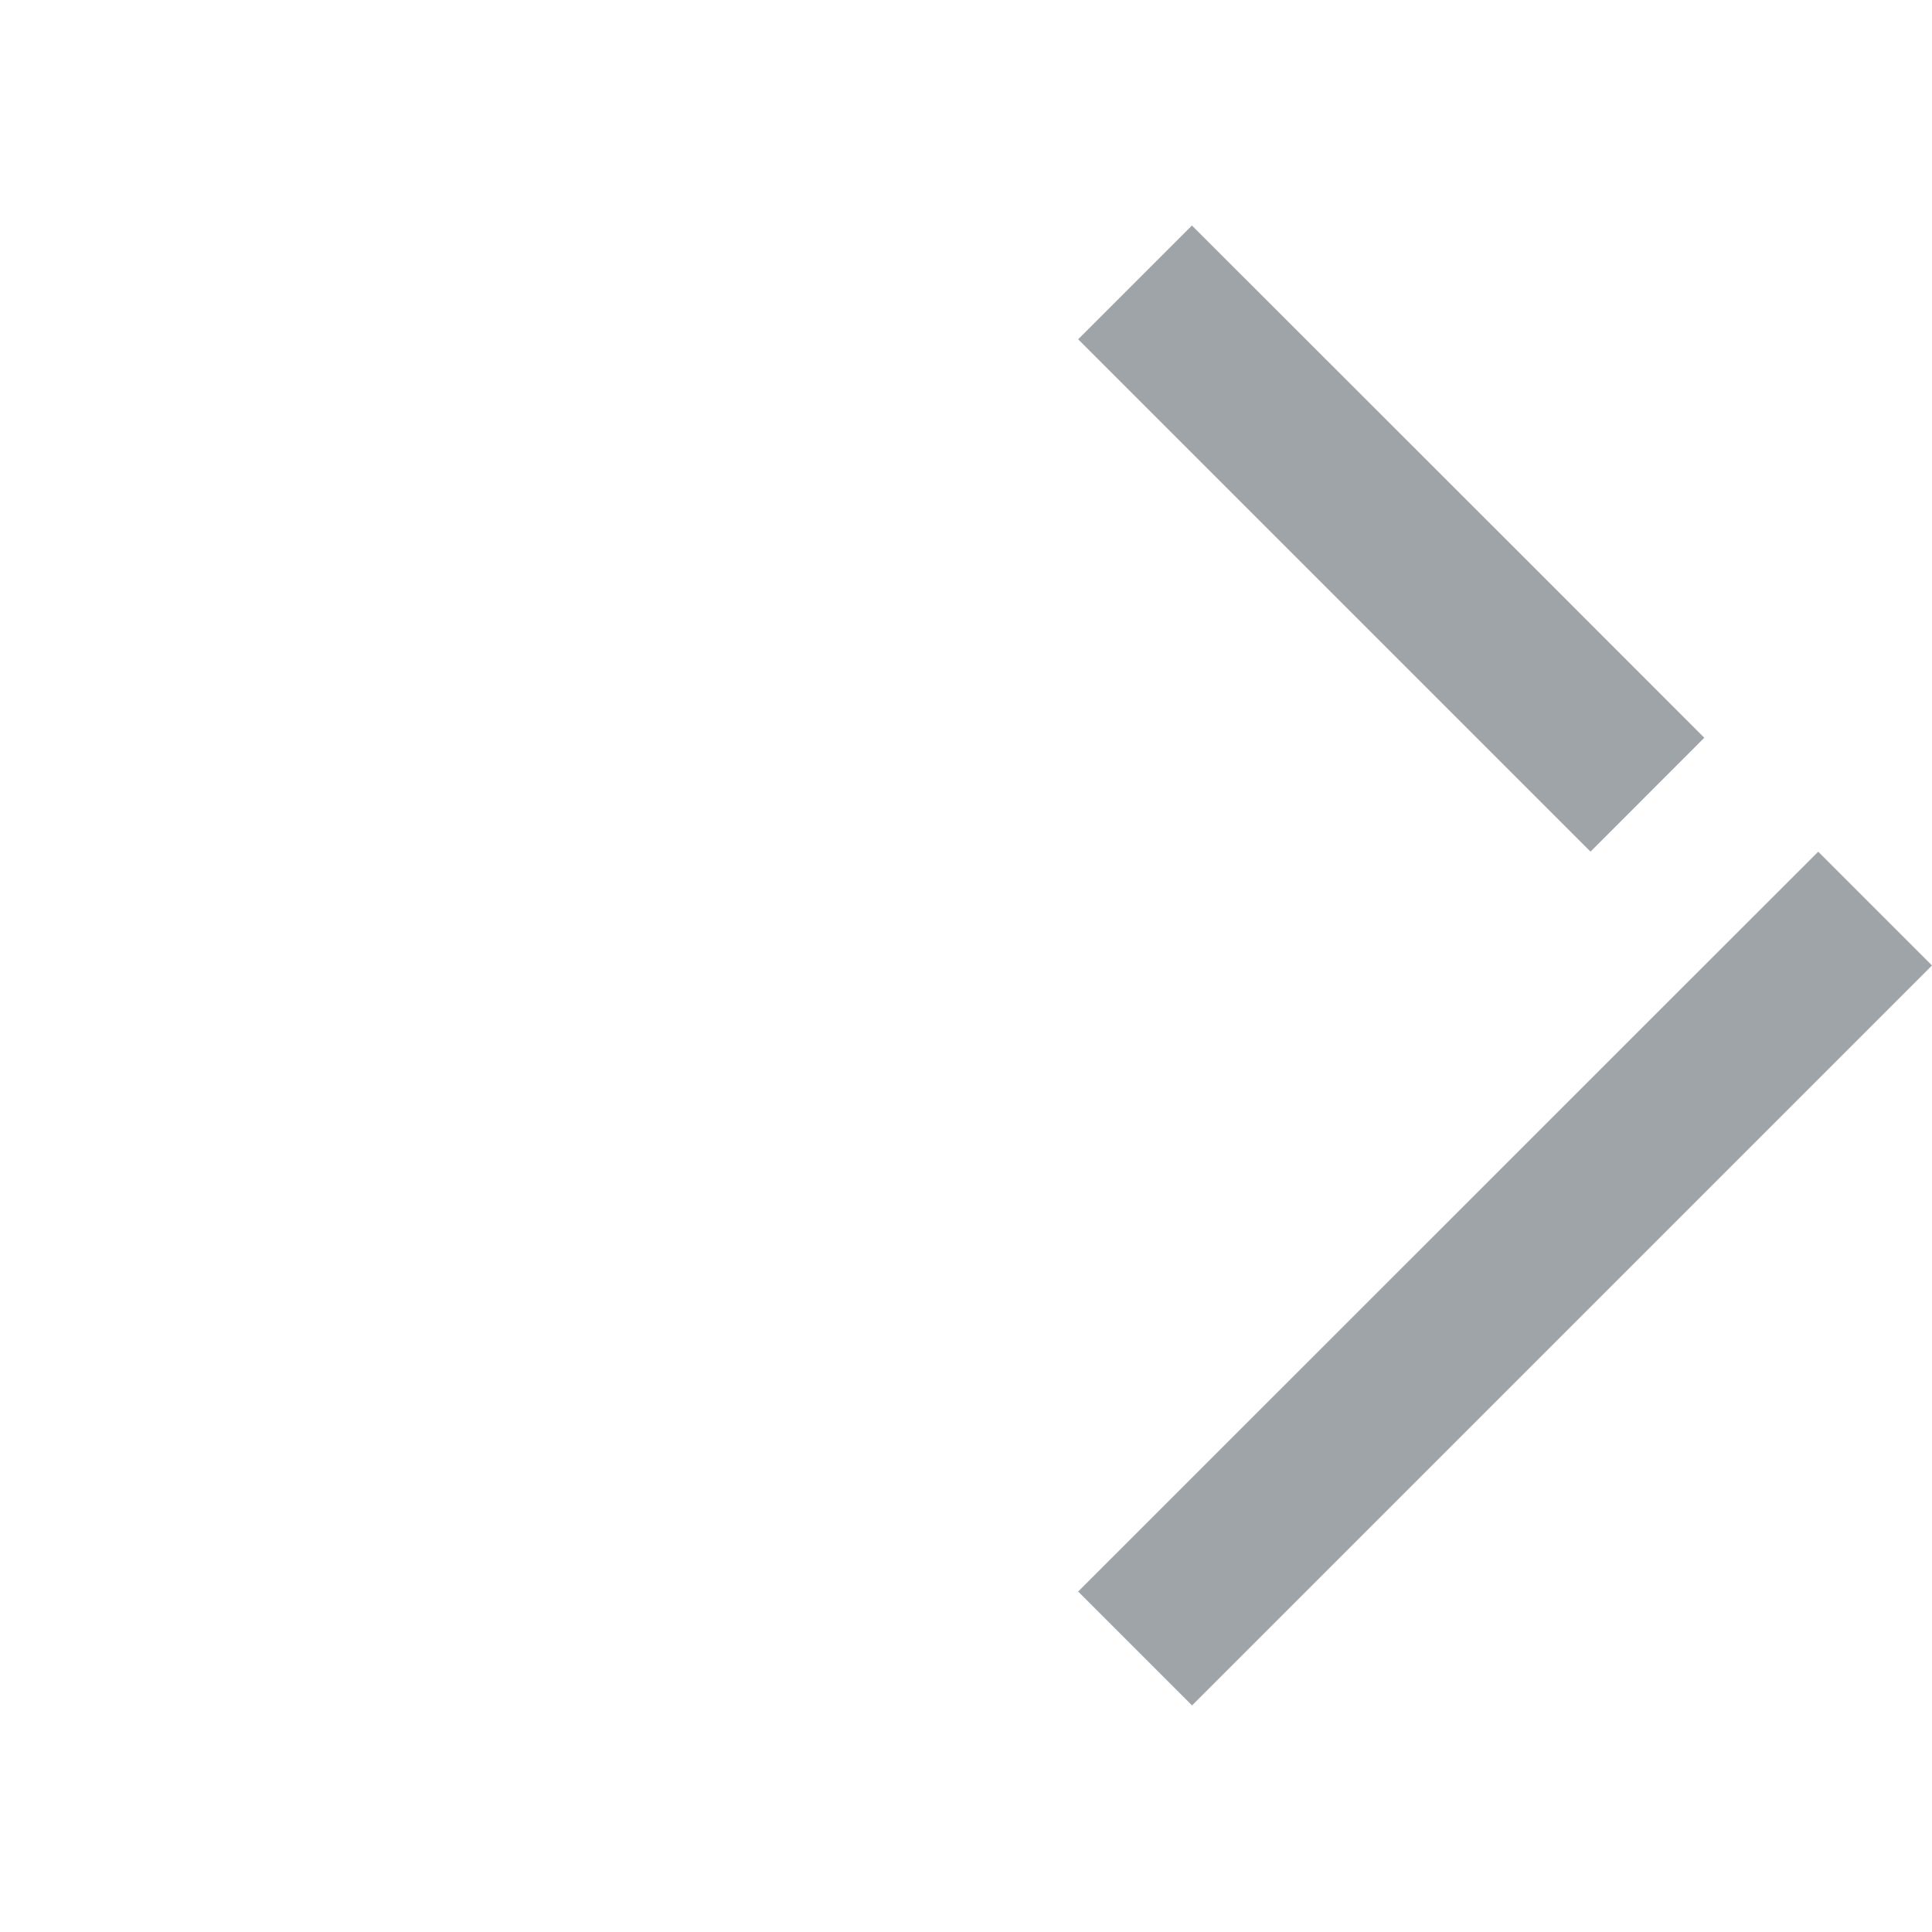 <svg xmlns="http://www.w3.org/2000/svg" width="18" height="18" fill="none" viewBox="0 0 18 18">
  <path fill="#9FA4A9" fill-rule="evenodd" d="m11.106 15.889 6.364-6.364.53-.53-.53-.53-.53-.53-1.244 1.243-5.651 5.65 1.06 1.06Zm3.713-7.955h-.001l-1.591-1.591-3.182-3.182 1.06-1.06 3.183 3.181 1.59 1.591h.001l-1.06 1.061Z" clip-rule="evenodd"/>
</svg>

